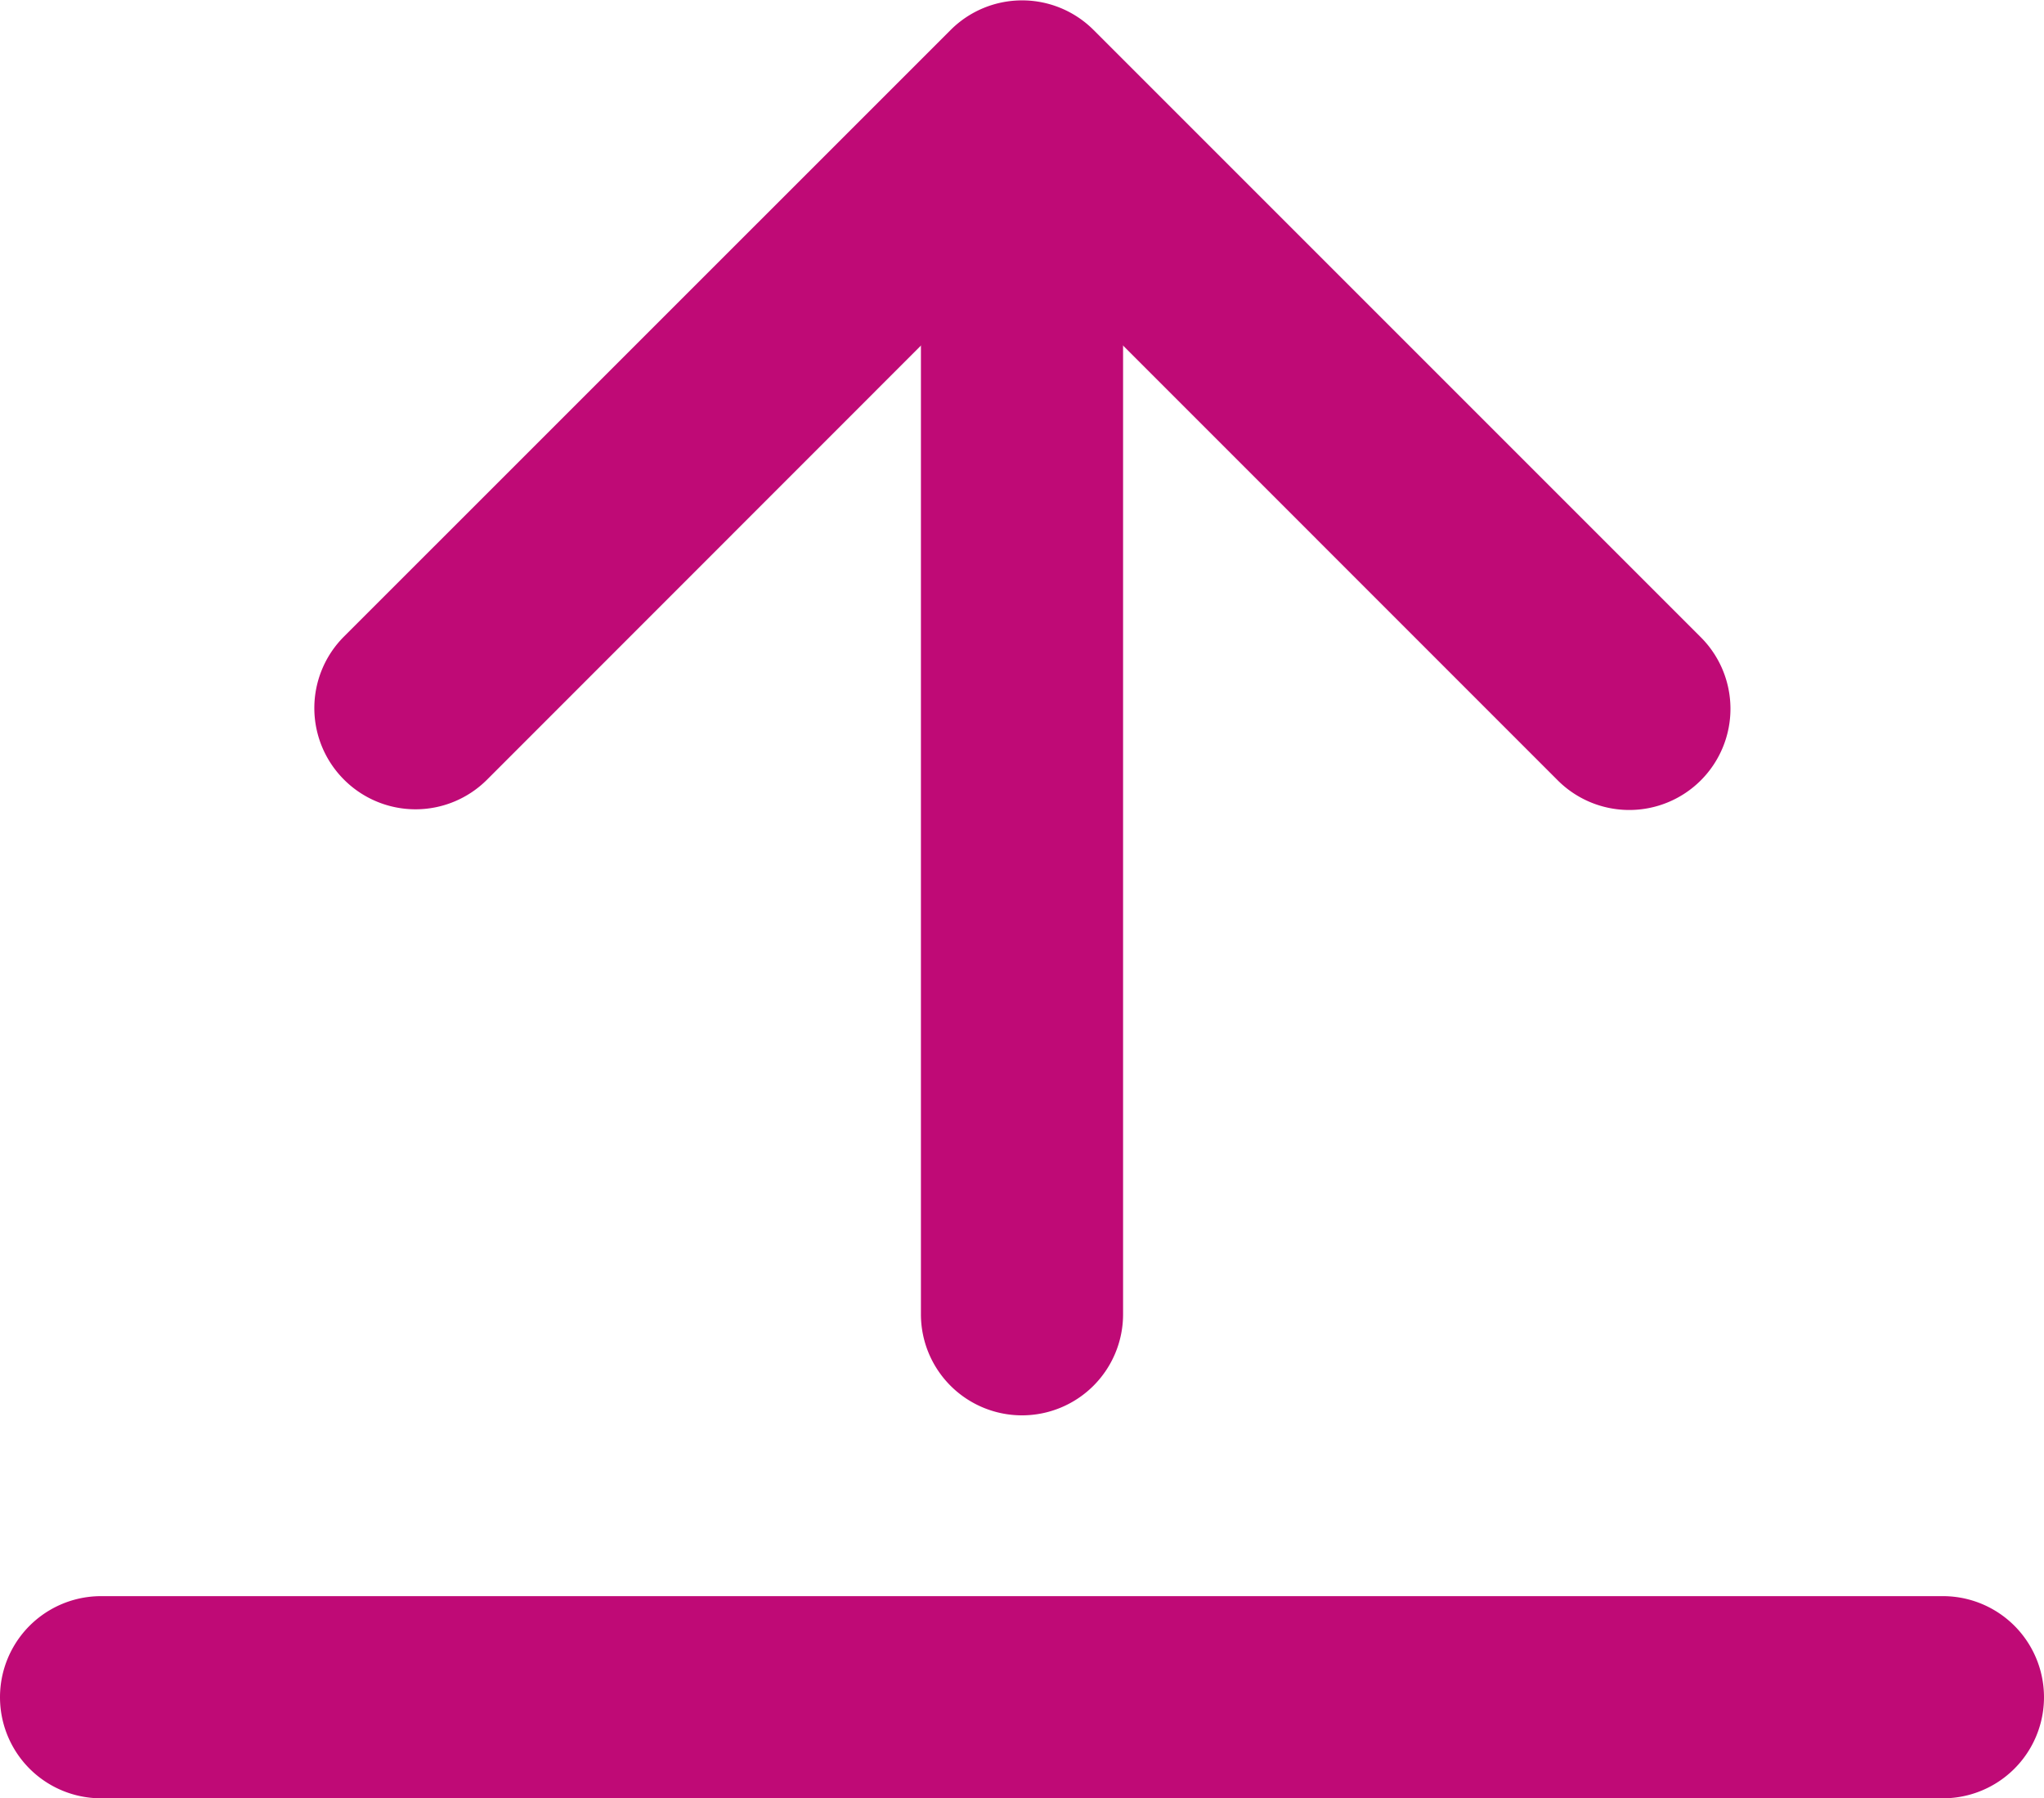 <svg xmlns="http://www.w3.org/2000/svg" width="20" height="17.595" viewBox="0 0 20 17.595">
  <g id="arrow-down-circle" transform="translate(-6.625 -9.125)">
    <path id="Path_28" data-name="Path 28" d="M10.414,24.5a.989.989,0,0,0,1.4,0l5.234-5.236L22.283,24.5a.99.99,0,1,0,1.4-1.4l-5.934-5.934a.989.989,0,0,0-1.4,0L10.414,23.1a.989.989,0,0,0,0,1.4Z" transform="translate(-0.423 -7.747)" fill="#bf0a76" fill-rule="evenodd"/>
    <path id="Path_29" data-name="Path 29" d="M17.864,21.994A.989.989,0,0,0,18.853,21V11.114a.989.989,0,1,0-1.978,0V21A.989.989,0,0,0,17.864,21.994Z" transform="translate(-1.239 0.979)" fill="#bf0a76" fill-rule="evenodd"/>
    <path id="Union_1" data-name="Union 1" d="M10.879,1.978H.989A.989.989,0,0,1,.989,0H19.011a.989.989,0,1,1,0,1.978Z" transform="translate(6.625 24.742)" fill="#bf0a76"/>
  </g>
</svg>
